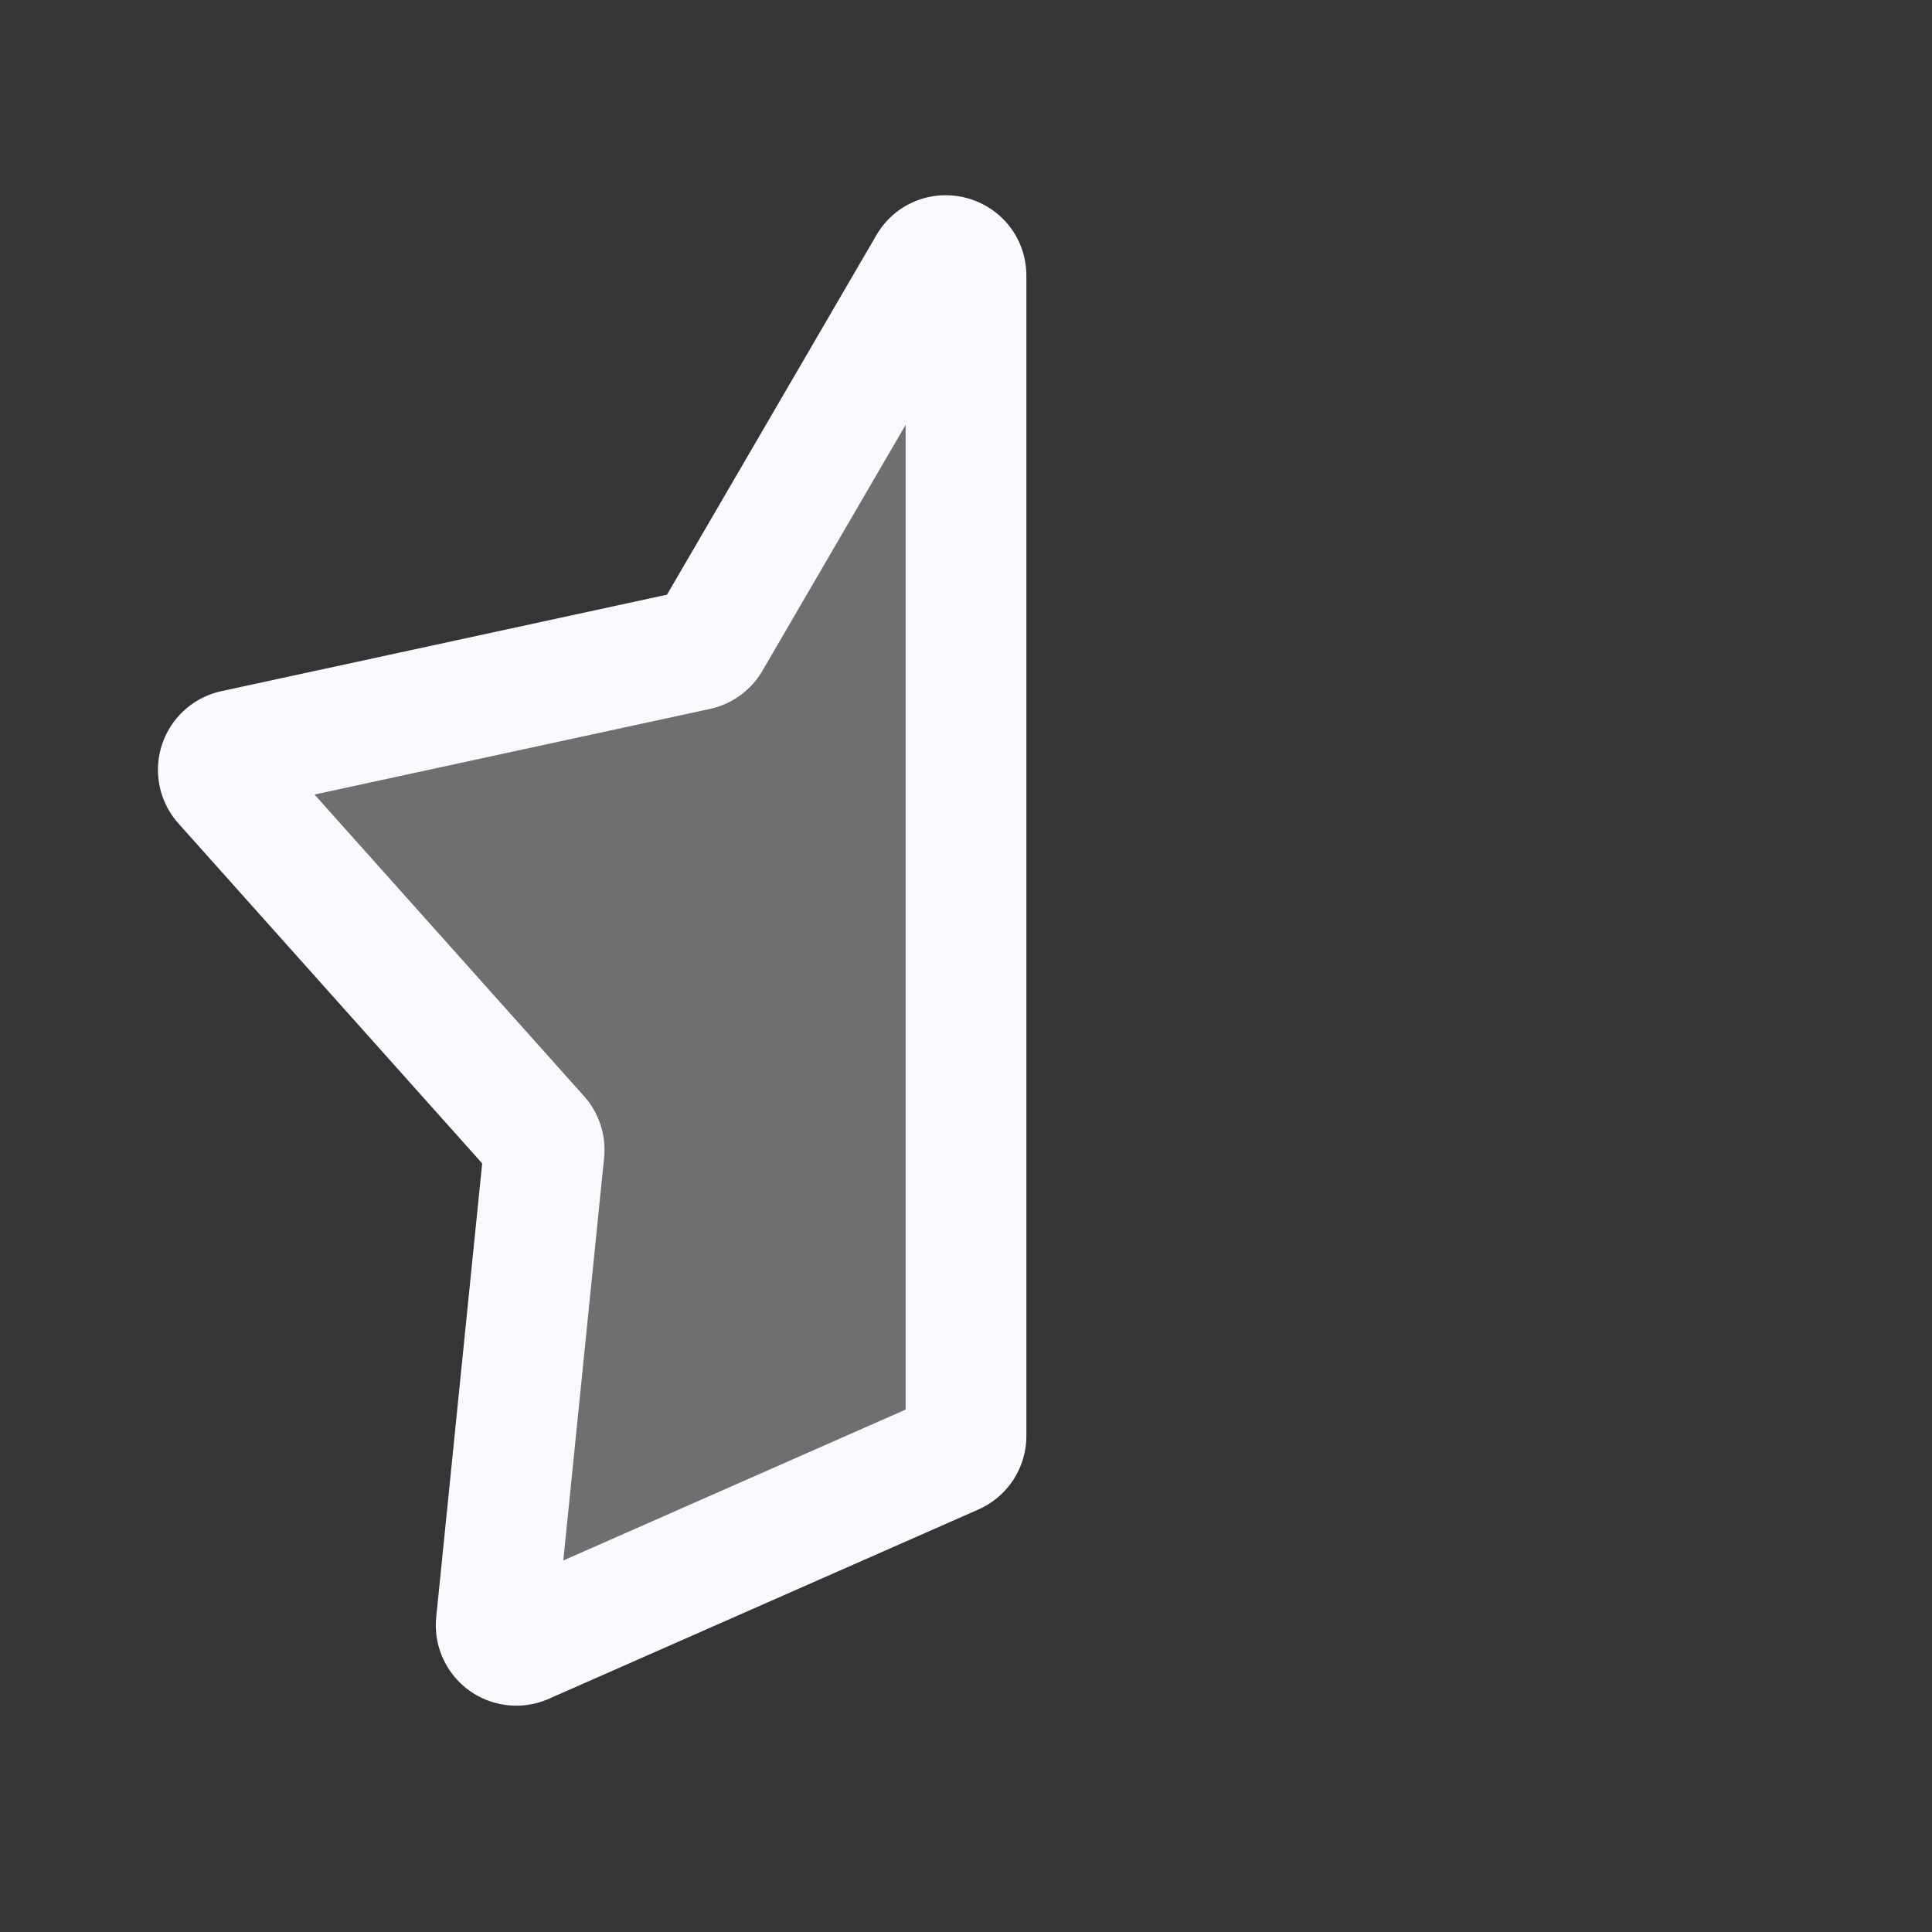 <svg xmlns="http://www.w3.org/2000/svg" width="24" height="24" fill="none"><rect width="100%" height="100%" fill="#333333" stroke="none"/><path fill="#fff" fill-opacity=".01" d="M24 0v24H0V0z"/><path fill="#F7F9FC" d="M11.534 3.3c.128-.22.466-.13.466.126v14.411a.25.25 0 0 1-.15.229l-5.335 2.351a.25.25 0 0 1-.35-.254l.593-5.854a.25.25 0 0 0-.062-.192L2.776 9.73a.25.25 0 0 1 .133-.411l5.75-1.245a.25.25 0 0 0 .164-.119z" opacity=".3"/><path stroke="#F7F9FC" stroke-linejoin="round" stroke-width="1.5" d="M11.534 3.3c.128-.22.466-.13.466.126v14.411a.25.25 0 0 1-.15.229l-5.335 2.351a.25.25 0 0 1-.35-.254l.593-5.854a.25.25 0 0 0-.062-.192L2.776 9.73a.25.25 0 0 1 .133-.411l5.75-1.245a.25.25 0 0 0 .164-.119z"/></svg>